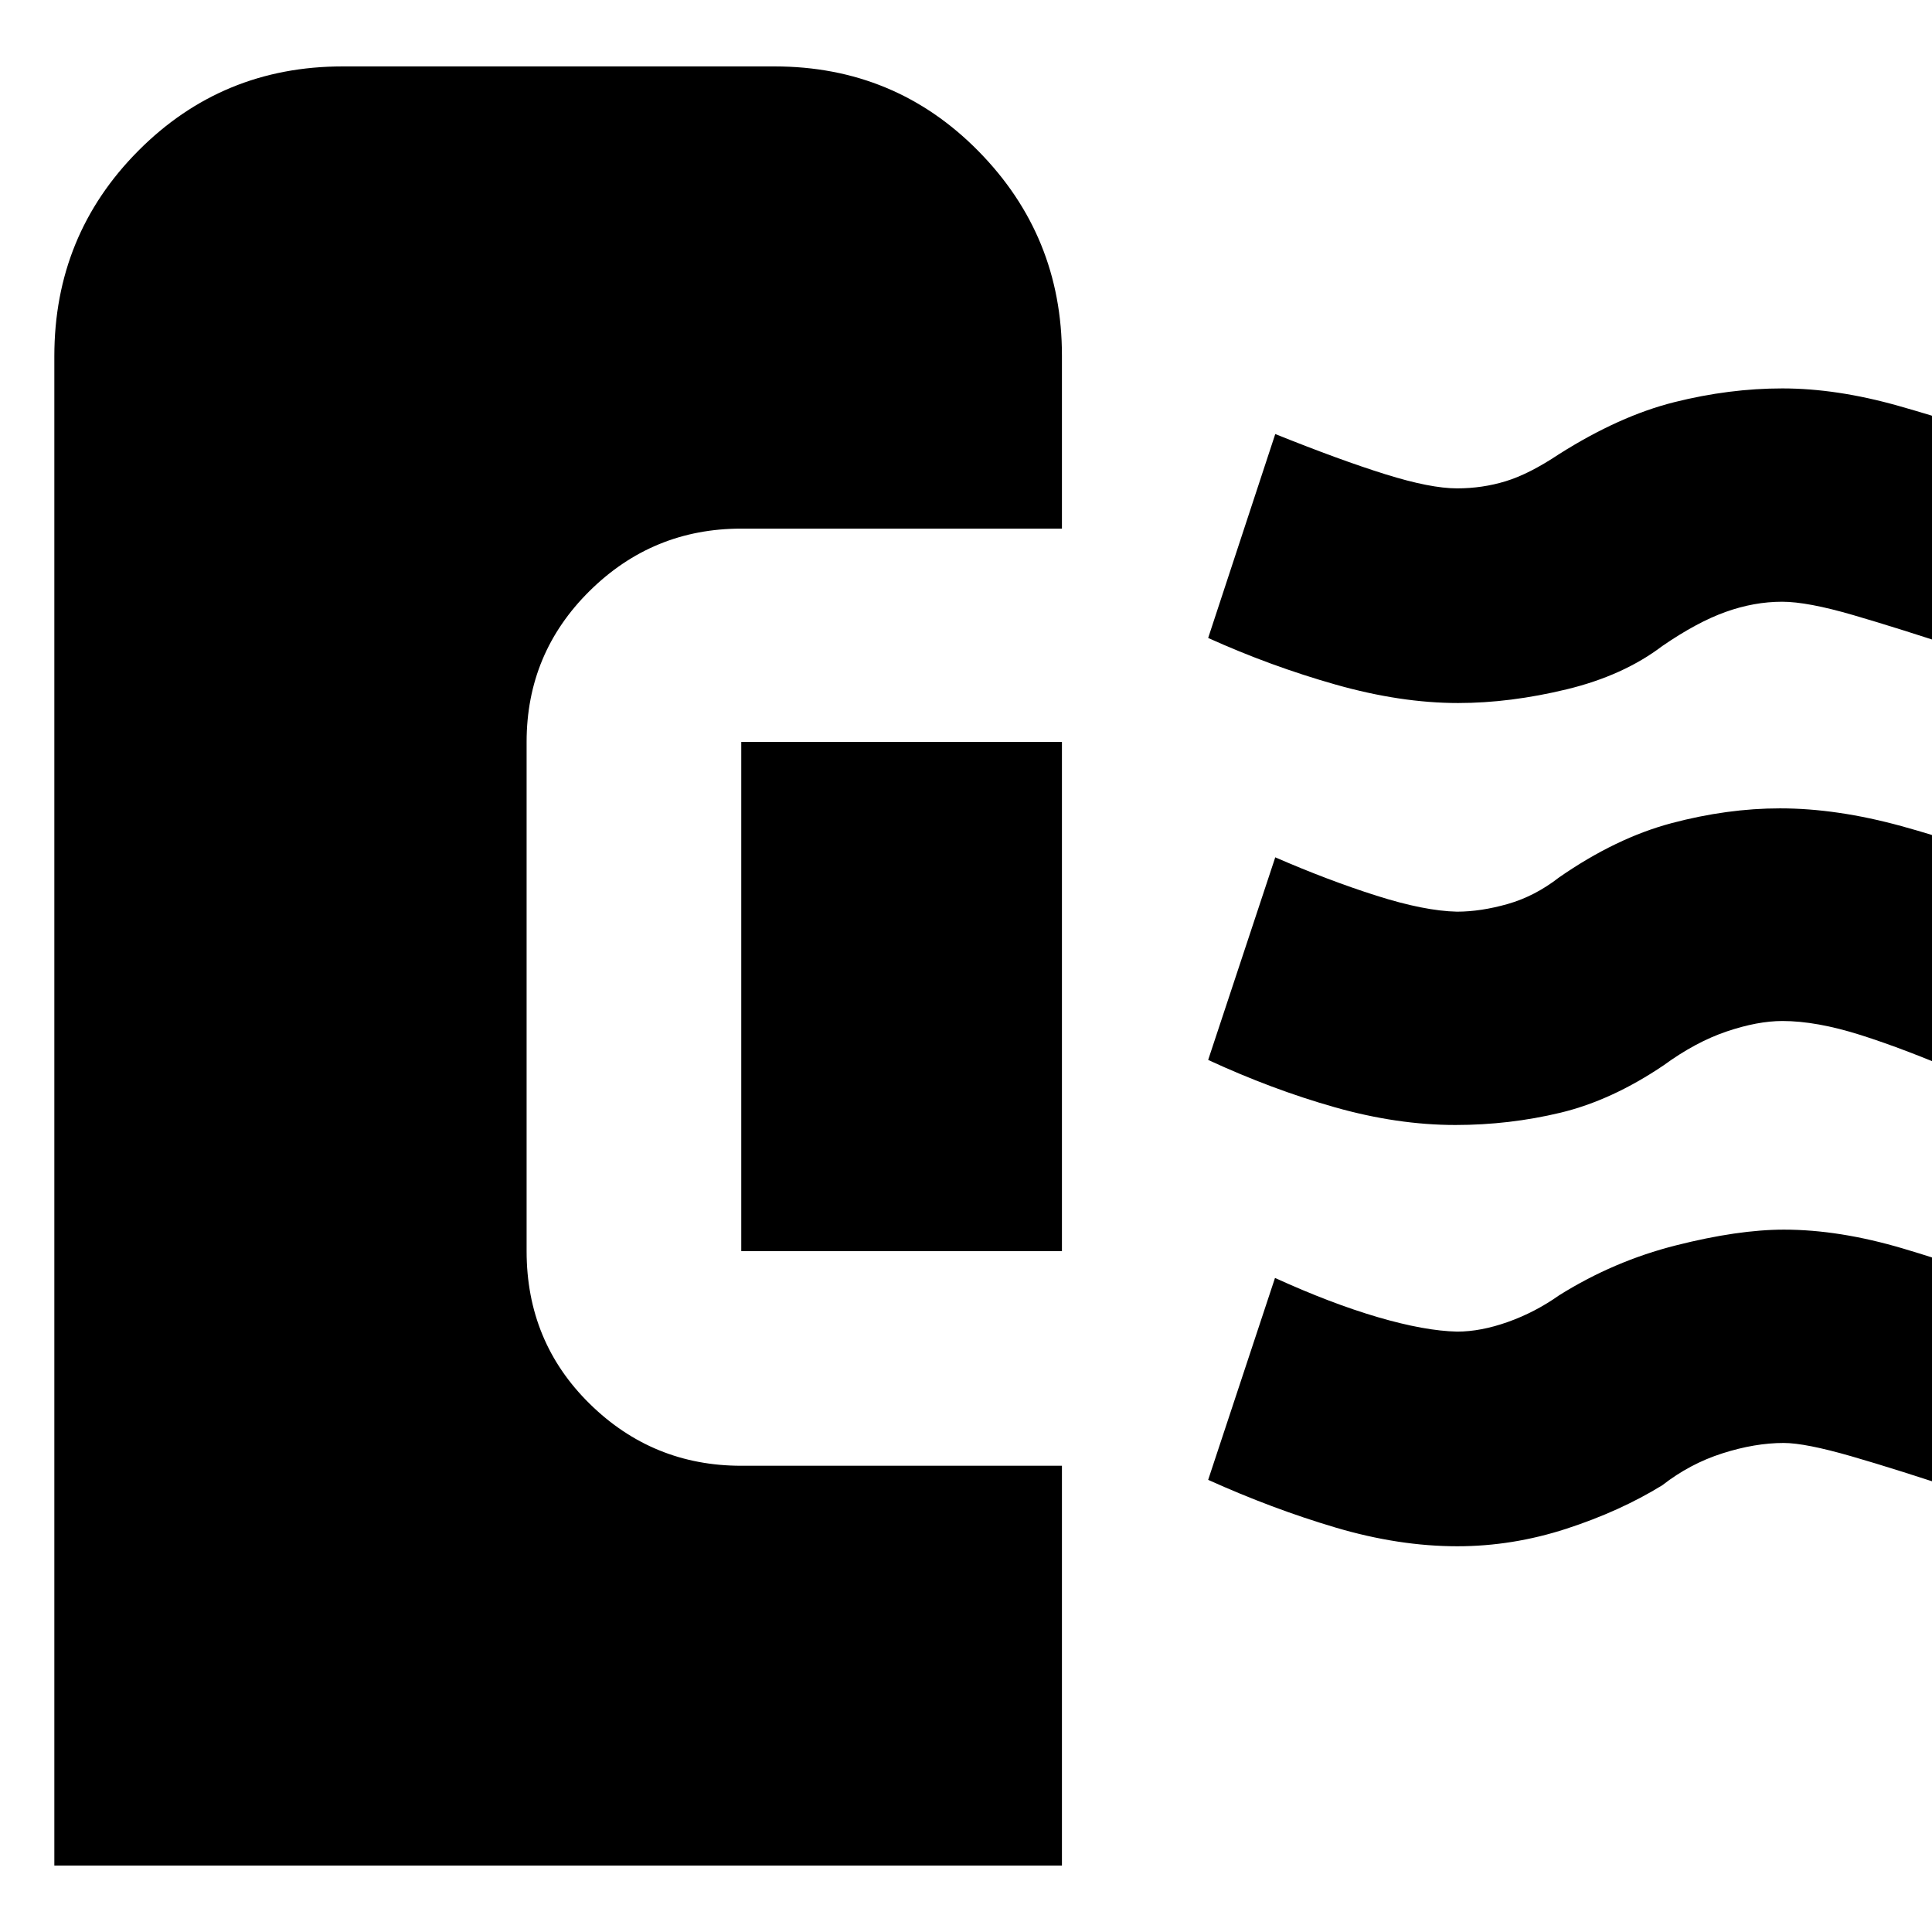 <svg xmlns="http://www.w3.org/2000/svg" height="40" viewBox="0 -960 960 960" width="40"><path d="M27-33v-750.03q0-60.05 41.69-102.01Q110.37-927 170.3-927h214.52q59.93 0 101.39 42.13 41.46 42.12 41.46 101.54v86H368.33q-44 0-75.33 30.95t-31.33 75.05v253q0 45.04 31.33 75.85 31.33 30.81 75.33 30.81h159.34V-33H27Zm697.15-158.67q-29.15 0-60.59-9.32-31.44-9.33-63.23-23.68L633.54-325q27.79 12.67 51.13 19.5 23.33 6.83 39.41 7.17 11.64 0 25.11-4.77 13.48-4.77 25.48-13.23 27.17-17.04 58.09-24.85 30.91-7.82 53.68-7.82 27.56 0 59.28 9.42 31.71 9.41 63.61 21.91l-33.33 99q-33.02-11.06-56.01-17.7Q897-243 886.31-243q-14.31 0-30.48 5.17Q839.67-232.67 826-222q-21.03 12.96-47.76 21.65-26.74 8.68-54.09 8.68ZM527.67-338.33H368.33v-253h159.34v253ZM723.2-401q-28.87 0-60.03-8.83-31.17-8.84-62.84-23.5L633.67-534q26.28 11.43 50.25 19.05 23.97 7.62 40.08 7.95 11.78 0 25.23-3.83 13.45-3.84 25.44-13.17 28.33-19.67 56-27 27.67-7.33 53.8-7.33 28.25 0 60.39 8.83t64.47 22.17l-34 101q-28.66-12.34-50.69-19.34-22.04-7-38.99-7-12.32 0-27.73 5.22t-31.25 16.78q-25.8 17.44-51.25 23.56Q749.97-401 723.2-401Zm1.33-209.67q-28.53 0-60.86-9.16Q631.33-629 600.33-643l33.34-101.33q32.33 13 54.75 20t35.58 7q12.62 0 24.24-3.57 11.62-3.56 26.43-13.43 30-19 57.3-25.84 27.31-6.83 53.68-6.83 27.02 0 57.68 8.67 30.67 8.66 67 21.66L976-637q-32.48-10.77-55.19-17.38-22.7-6.62-35.31-6.62-13.9 0-28.06 5.07Q843.27-650.87 826-639q-19.38 14.71-47.53 21.52-28.15 6.81-53.94 6.81Z"/></svg>